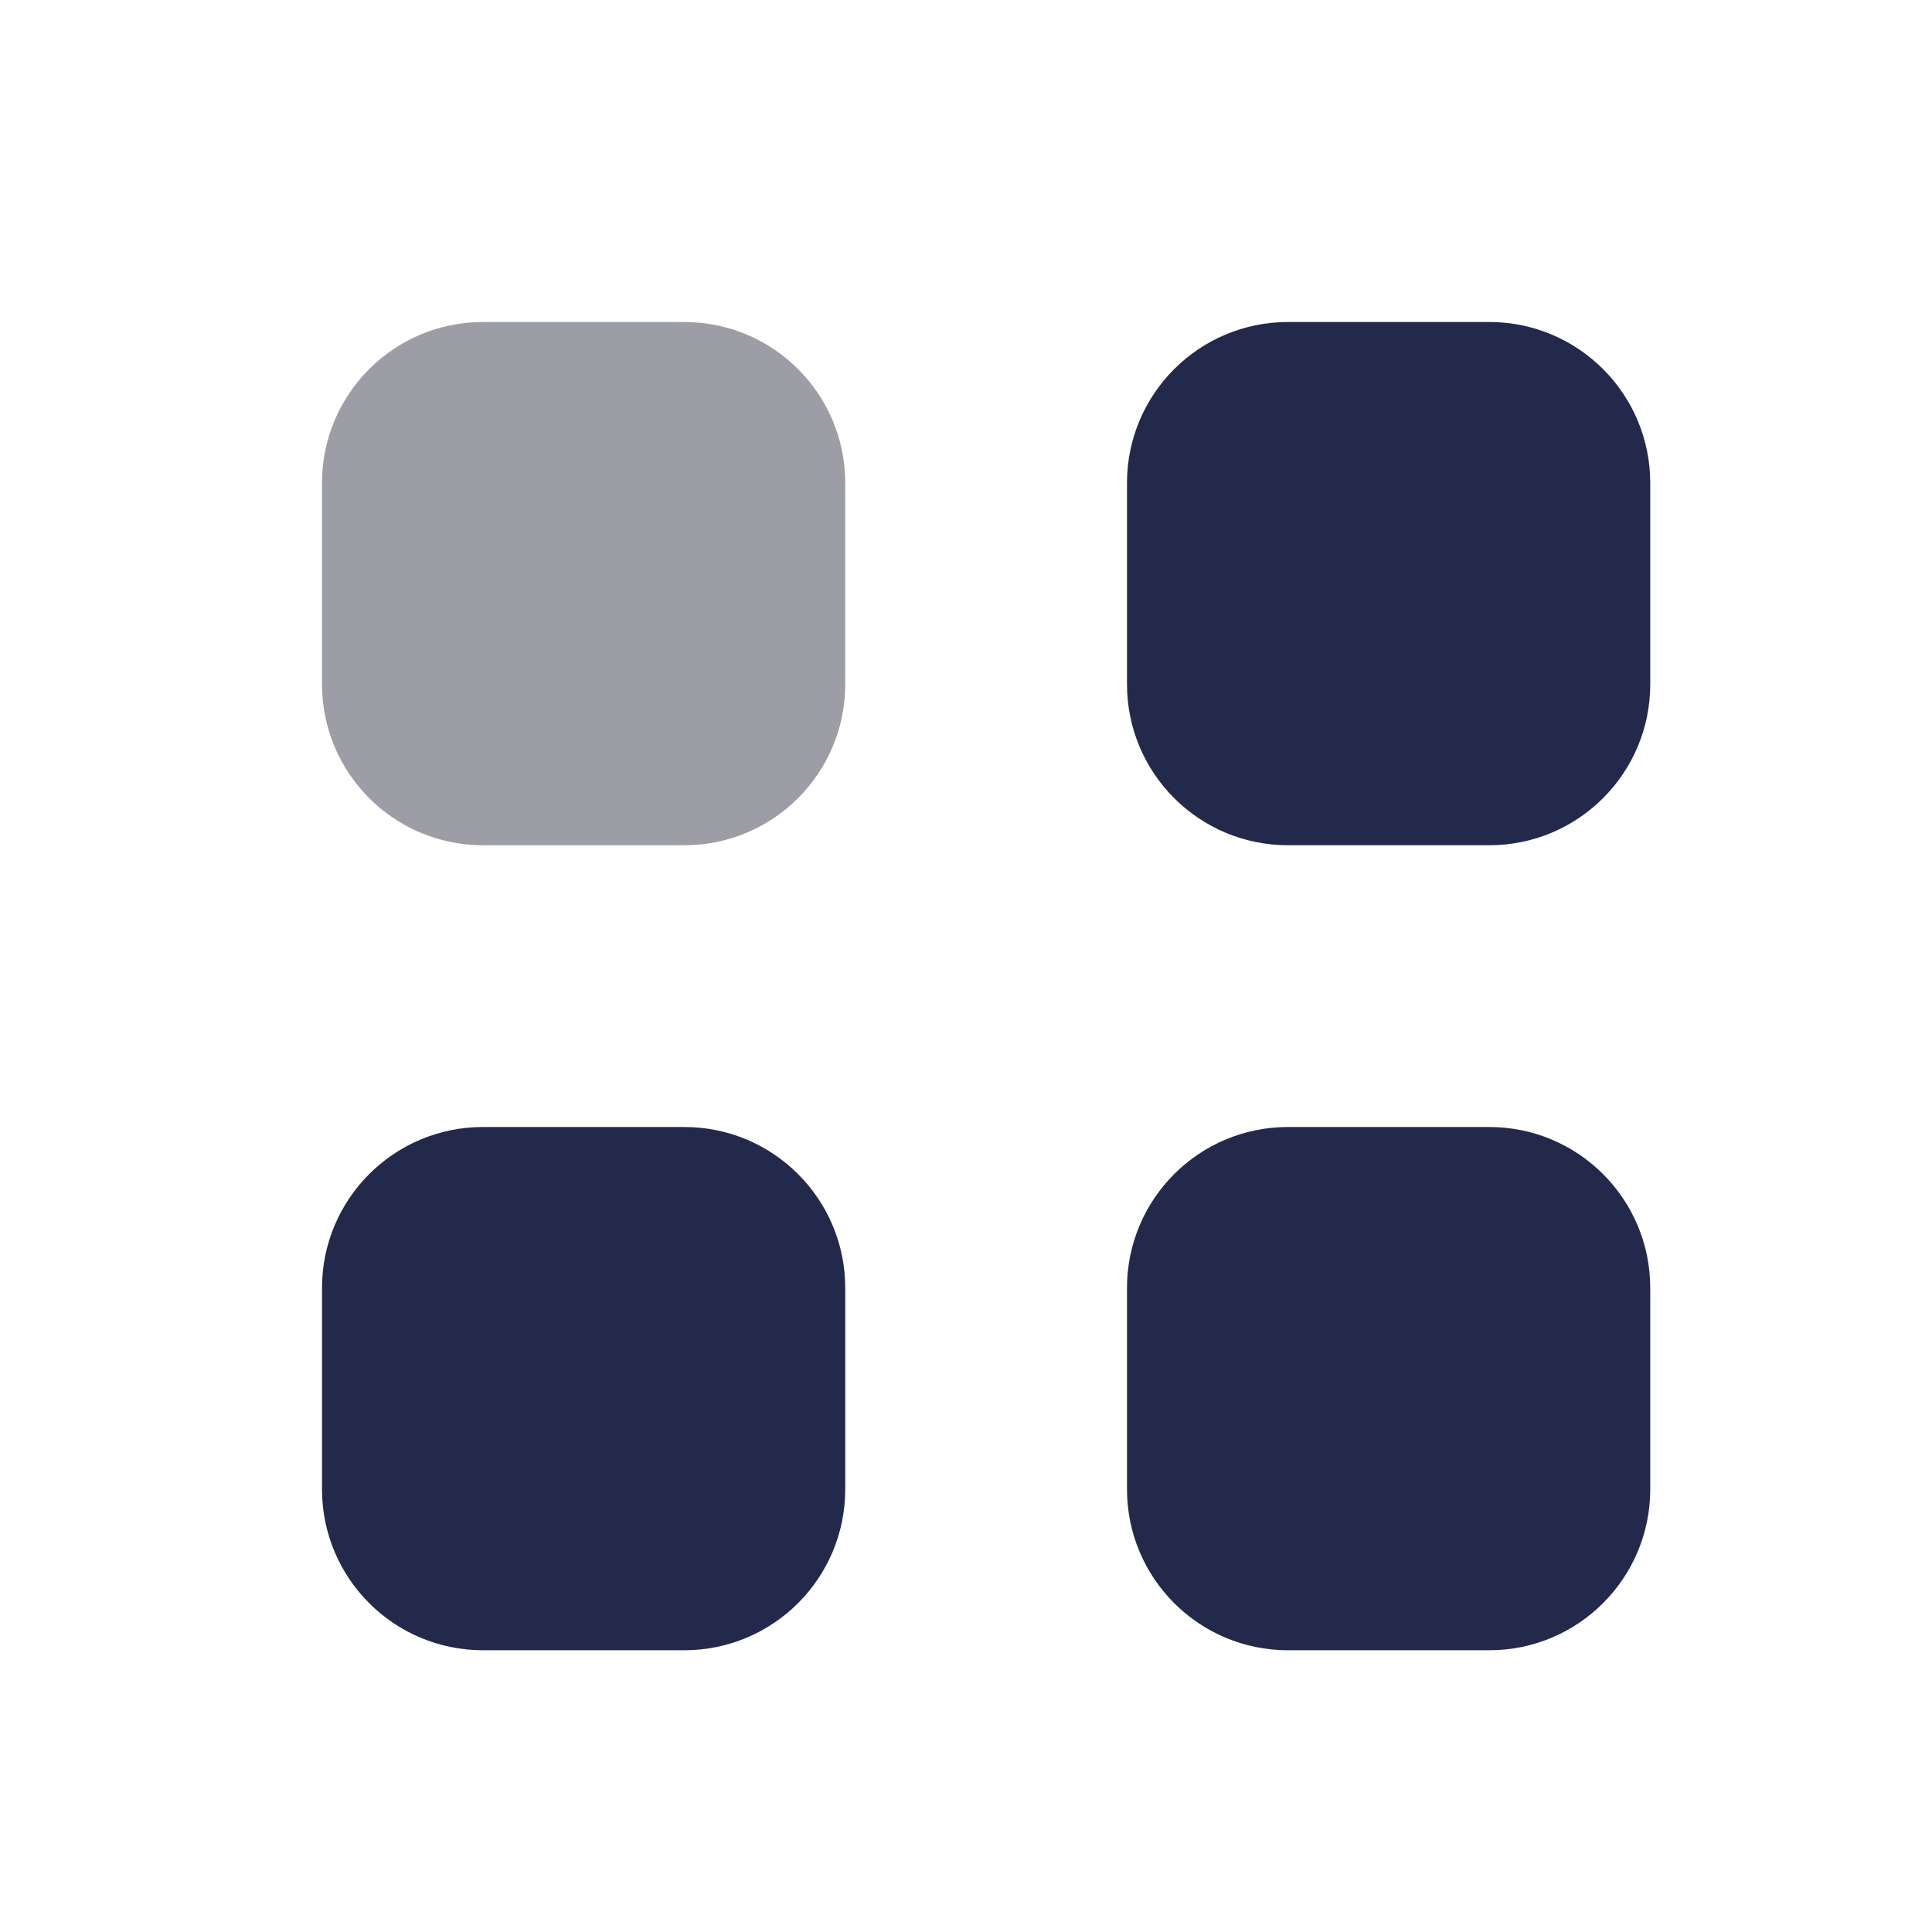 <svg width="24" height="24" viewBox="0 0 24 24" fill="none" xmlns="http://www.w3.org/2000/svg">
<path d="M8.5 4H6C4.895 4 4 4.895 4 6V8.5C4 9.605 4.895 10.5 6 10.5H8.5C9.605 10.5 10.5 9.605 10.5 8.5V6C10.5 4.895 9.605 4 8.5 4Z" fill="#9D9EA5"/>
<path d="M8.5 14H6C4.895 14 4 14.895 4 16V18.5C4 19.605 4.895 20.5 6 20.5H8.5C9.605 20.5 10.5 19.605 10.5 18.5V16C10.5 14.895 9.605 14 8.5 14Z" fill="#23294A"/>
<path d="M18.5 4H16C14.895 4 14 4.895 14 6V8.5C14 9.605 14.895 10.5 16 10.5H18.5C19.605 10.5 20.5 9.605 20.5 8.5V6C20.5 4.895 19.605 4 18.5 4Z" fill="#23294A"/>
<path d="M18.5 14H16C14.895 14 14 14.895 14 16V18.5C14 19.605 14.895 20.5 16 20.5H18.5C19.605 20.5 20.5 19.605 20.5 18.5V16C20.5 14.895 19.605 14 18.5 14Z" fill="#23294A"/>
</svg>
